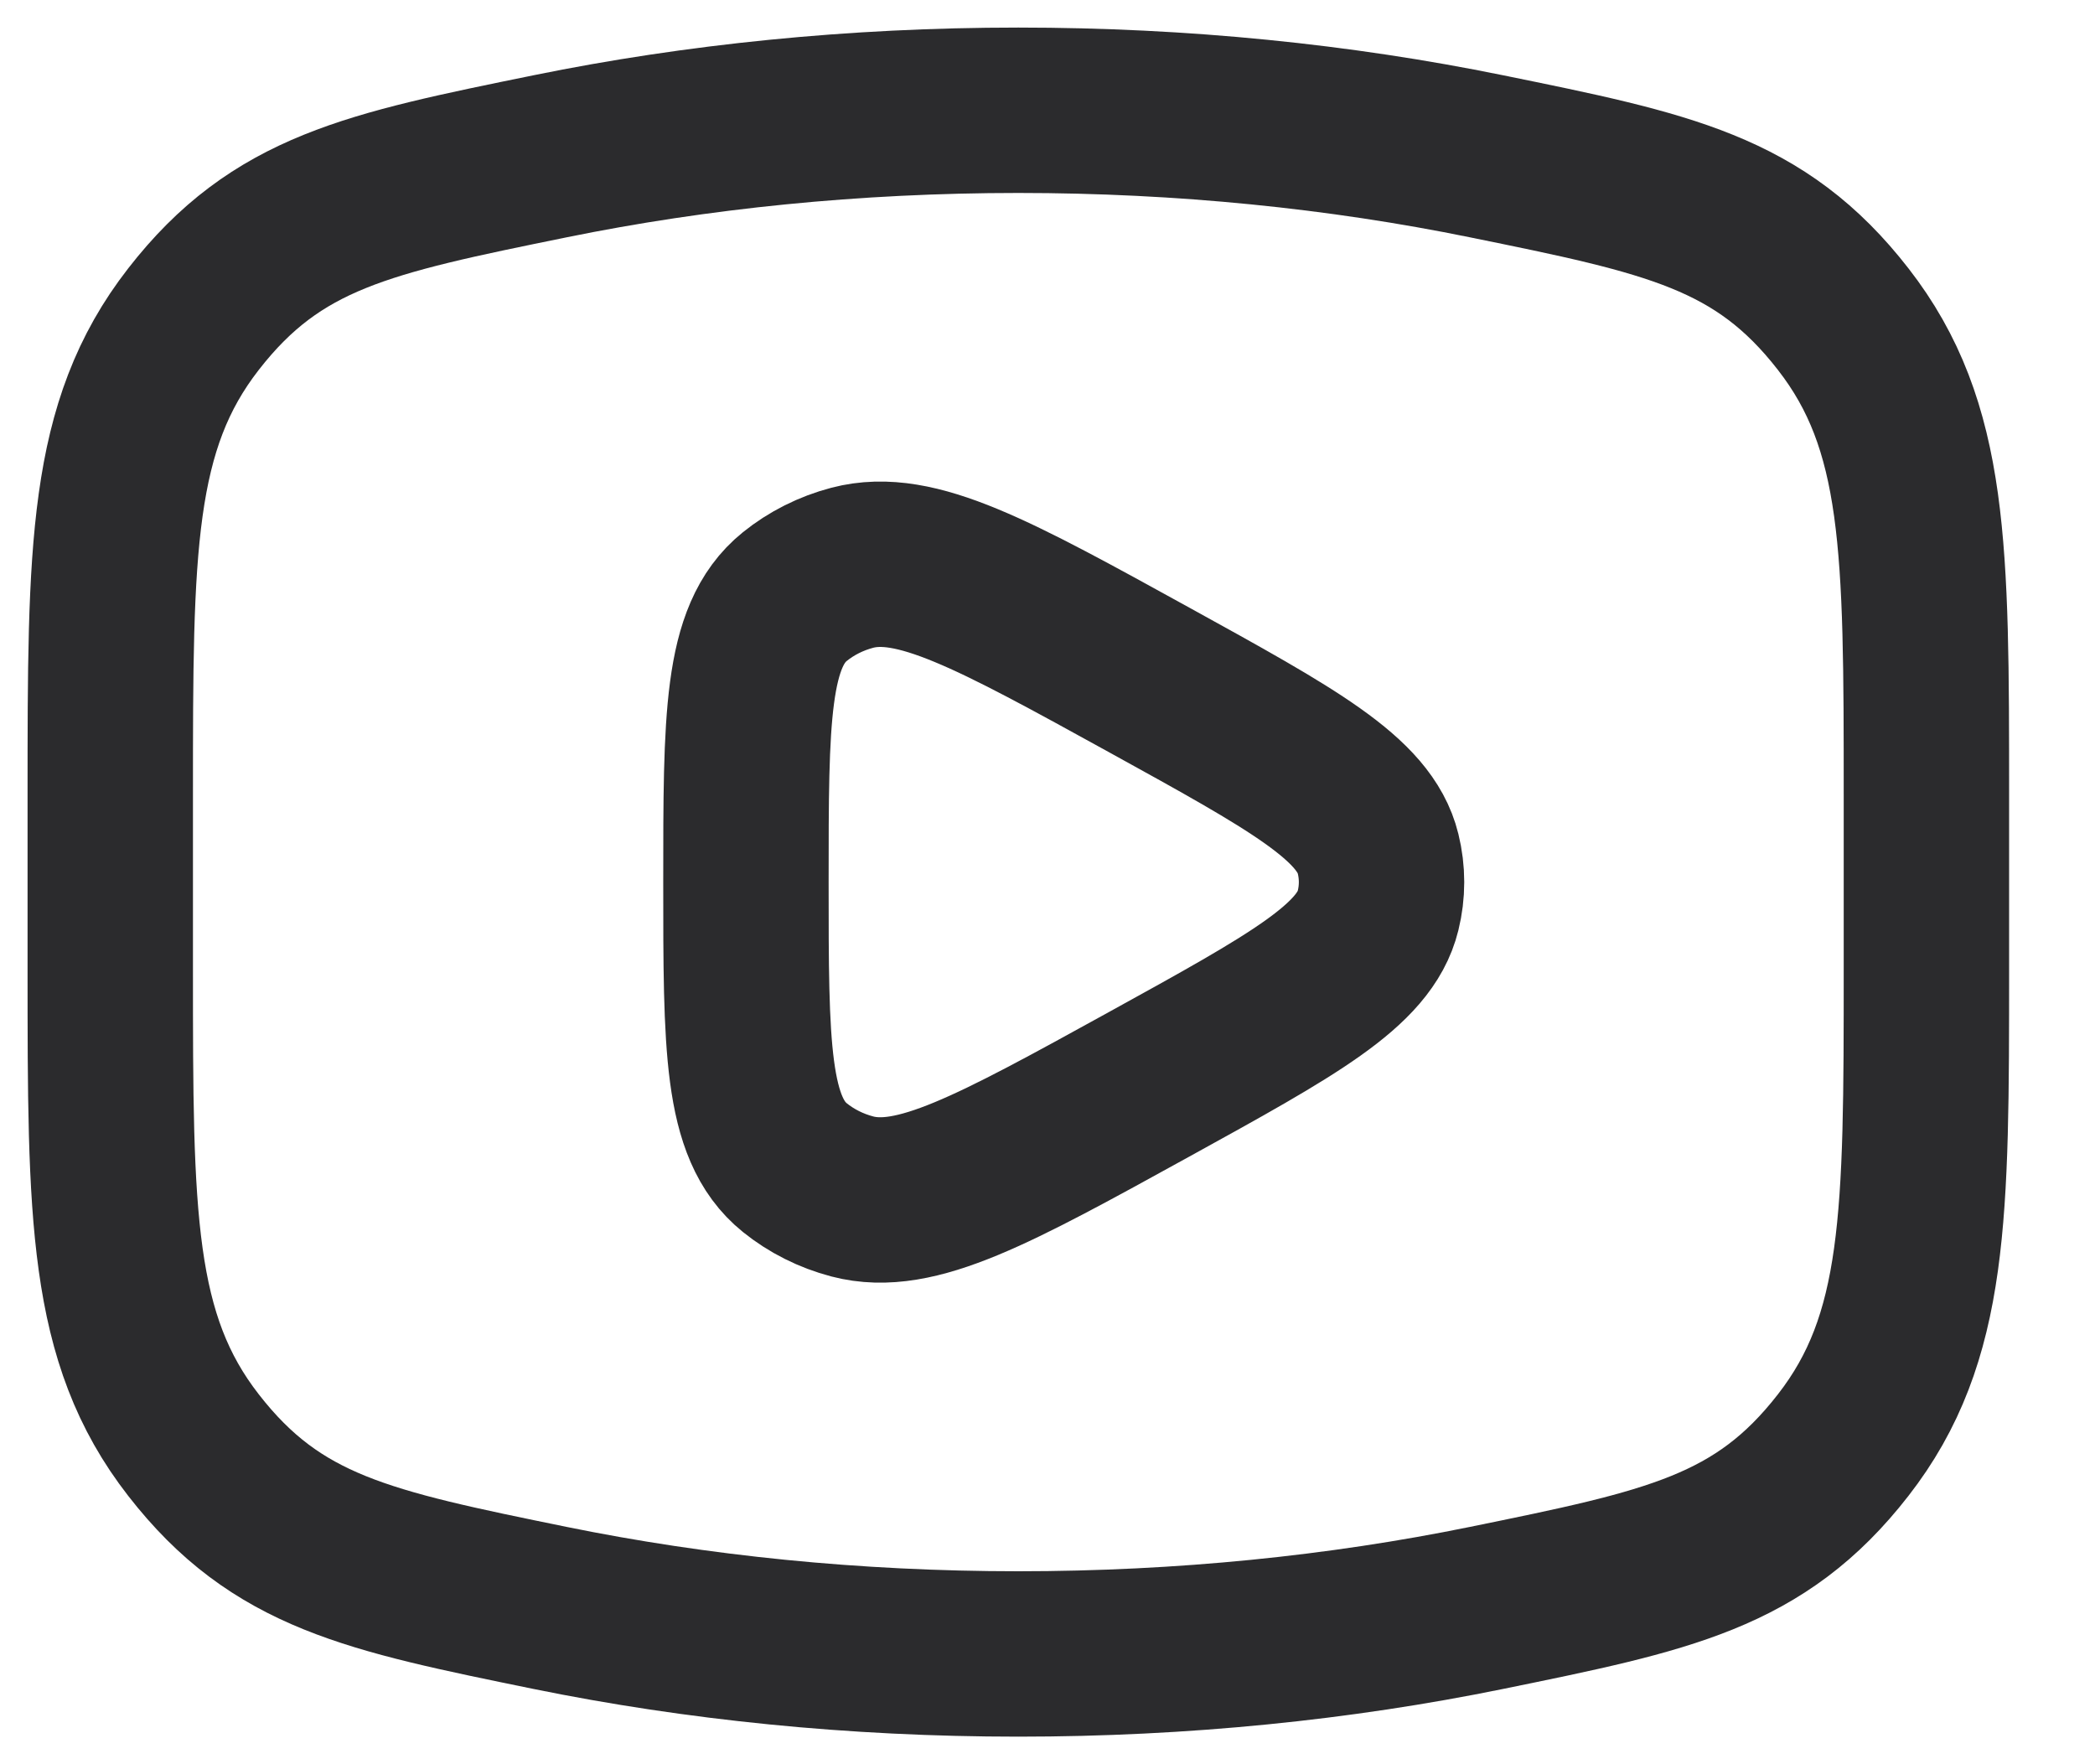 <svg width="19" height="16" viewBox="0 0 19 16" fill="none" xmlns="http://www.w3.org/2000/svg">
<path d="M9.235 15C10.726 15 12.155 14.853 13.479 14.583C15.134 14.245 15.961 14.077 16.716 13.106C17.471 12.136 17.471 11.022 17.471 8.794V7.206C17.471 4.978 17.471 3.864 16.716 2.894C15.961 1.923 15.134 1.754 13.479 1.417C12.155 1.147 10.726 1 9.235 1C7.745 1 6.316 1.147 4.991 1.417C3.337 1.754 2.51 1.923 1.755 2.894C1 3.864 1 4.978 1 7.206V8.794C1 11.022 1 12.136 1.755 13.106C2.51 14.077 3.337 14.245 4.991 14.583C6.316 14.853 7.745 15 9.235 15Z" stroke="#2B2B2D" stroke-width="1.5"/>
<path d="M12.498 8.258C12.376 8.757 11.726 9.115 10.425 9.832C9.011 10.611 8.303 11.001 7.73 10.851C7.536 10.8 7.358 10.71 7.208 10.589C6.765 10.231 6.765 9.487 6.765 8C6.765 6.513 6.765 5.769 7.208 5.411C7.358 5.29 7.536 5.2 7.73 5.149C8.303 4.999 9.011 5.389 10.425 6.168C11.726 6.885 12.376 7.243 12.498 7.742C12.54 7.912 12.54 8.088 12.498 8.258Z" stroke="#2B2B2D" stroke-width="1.5" stroke-linejoin="round"/>
</svg>
